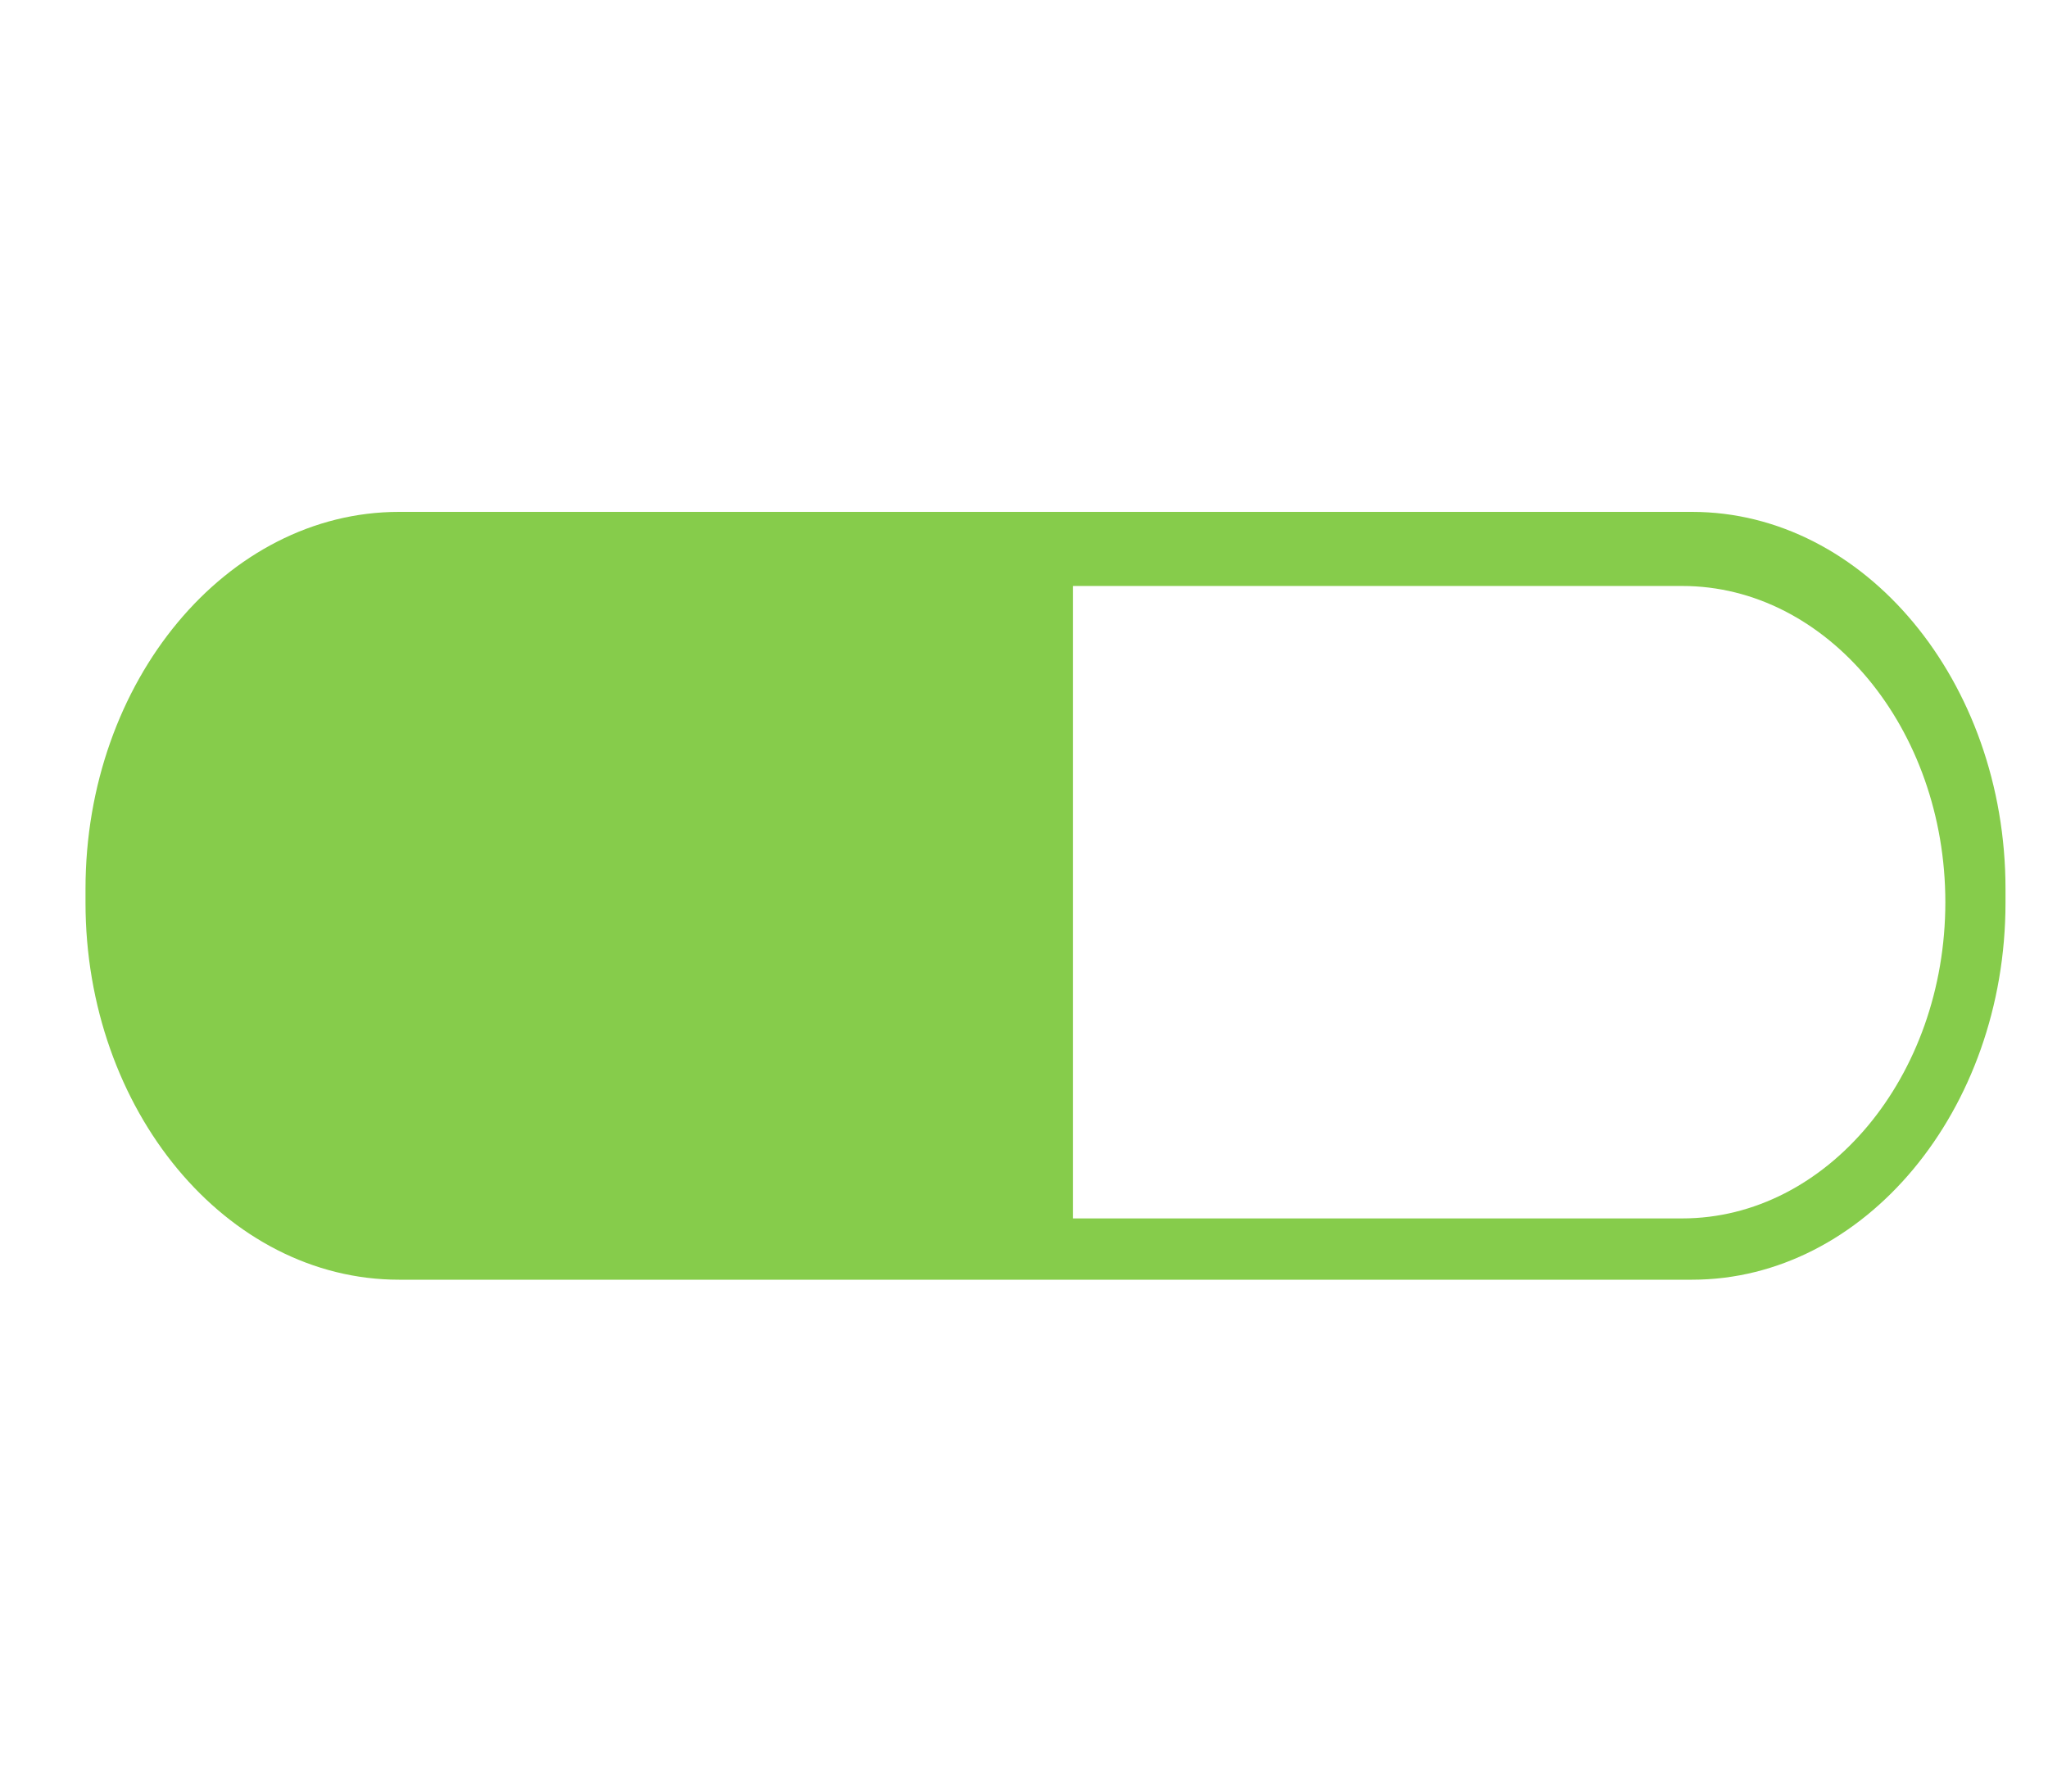 <svg width="16" height="14" viewBox="0 0 16 14" fill="none" xmlns="http://www.w3.org/2000/svg">
<g clip-path="url(#clip0_427_20902)">
<path fill-rule="evenodd" clip-rule="evenodd" d="M3.117 4H3.822H8.383H8.412H12.239H13.219C14.568 4 15.668 5.327 15.668 6.946V7.054C15.668 8.677 14.565 10 13.219 10H12.333H8.412H8.383H5.106H3.117C1.768 10 0.668 8.673 0.668 7.054V6.946C0.668 5.323 1.771 4 3.117 4ZM8.383 4.579V9.521H8.412H12.333H12.991H13.143C14.272 9.521 15.198 8.412 15.198 7.05C15.198 5.693 14.275 4.579 13.143 4.579H12.991H12.243H8.416H8.387H8.383Z" fill="#86CC4B"/>
</g>
<defs>
<clipPath id="clip0_427_20902">
<rect width="15" height="14" fill="white" transform="translate(0.668)"/>
</clipPath>
</defs>
</svg>
